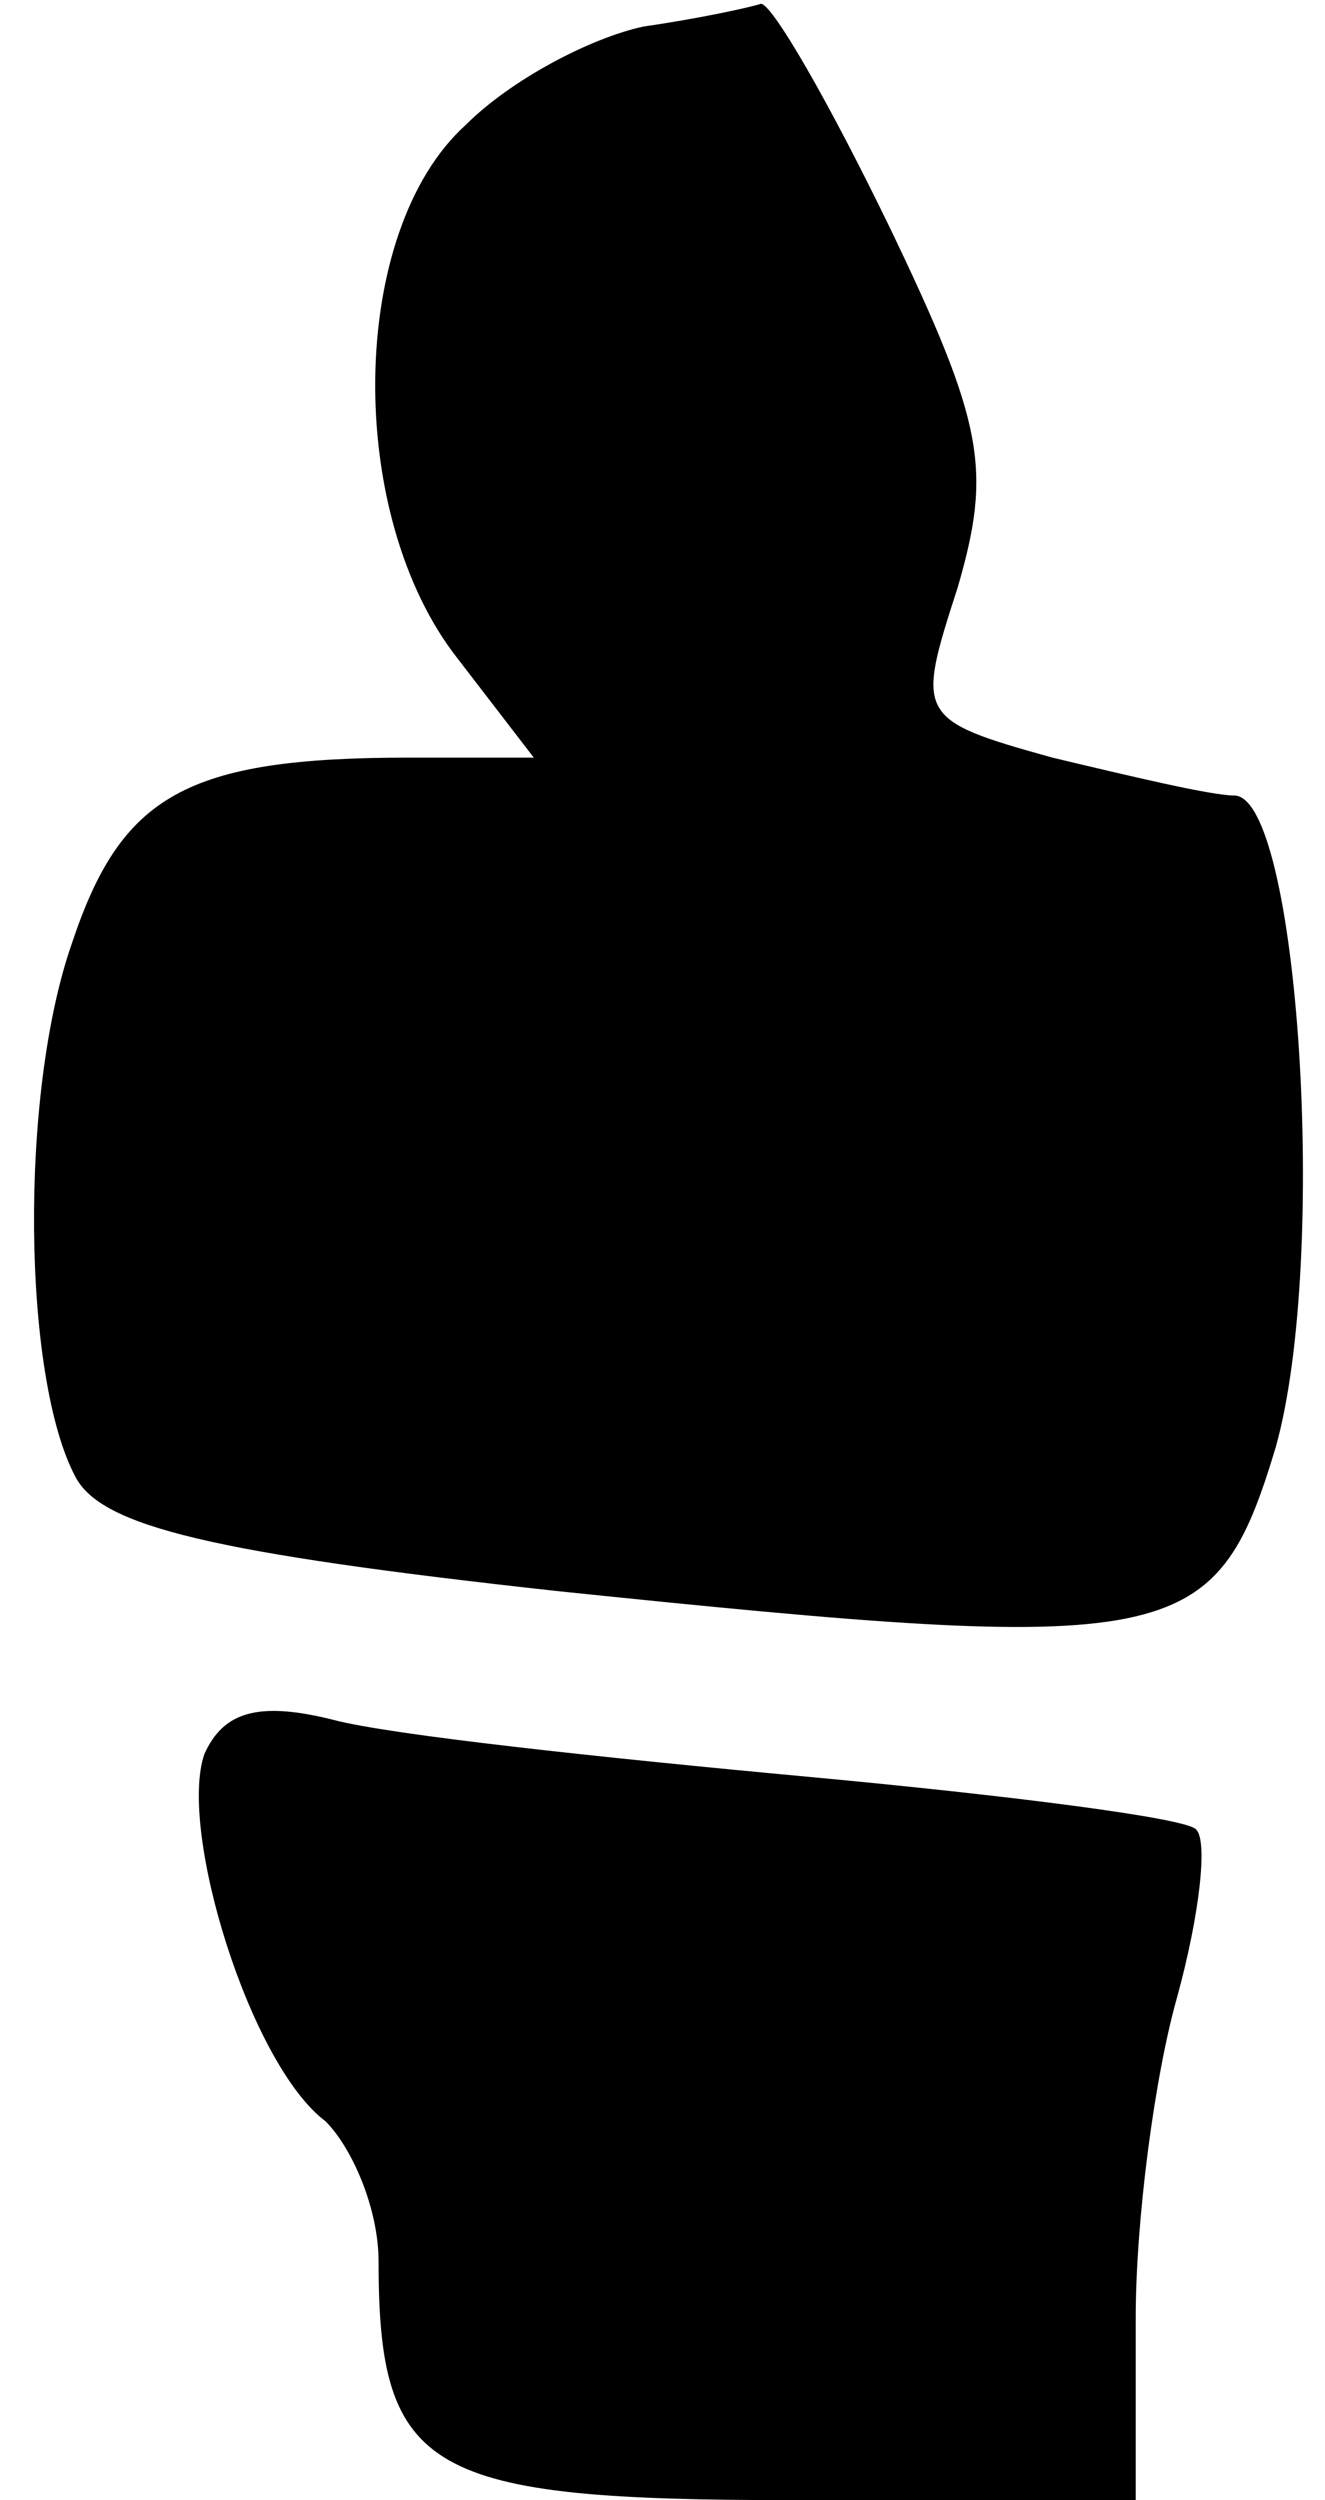 <?xml version="1.0" standalone="no"?>
<!DOCTYPE svg PUBLIC "-//W3C//DTD SVG 20010904//EN"
 "http://www.w3.org/TR/2001/REC-SVG-20010904/DTD/svg10.dtd">
<svg version="1.0" xmlns="http://www.w3.org/2000/svg"
 width="35pt" height="66pt" viewBox="0 0 35 66"
 preserveAspectRatio="xMidYMid meet">
<g transform="translate(0,66) scale(0.1,-0.1)"
fill="#000000" stroke="none">
<path fill="#000000" stroke="none" d="M170 653 c-14 -3 -35 -14 -47 -26 -31
-28 -32 -103 -2 -141 l20 -26 -33 0 c-59 0 -76 -10 -89 -49 -14 -40 -13 -115
1 -141 7 -13 36 -20 127 -30 164 -17 174 -15 190 38 14 50 6 172 -11 172 -6 0
-27 5 -48 10 -36 10 -36 11 -25 45 9 31 7 43 -18 95 -16 33 -31 59 -34 59 -3
-1 -17 -4 -31 -6z"/>
<path fill="#000000" stroke="none" d="M54 197 c-7 -20 12 -82 32 -97 7 -7 14
-23 14 -37 0 -56 13 -63 110 -63 l90 0 0 48 c0 26 5 64 11 85 6 22 8 41 5 44
-2 3 -49 9 -103 14 -54 5 -110 11 -125 15 -20 5 -29 2 -34 -9z"/>
</g>
</svg>
